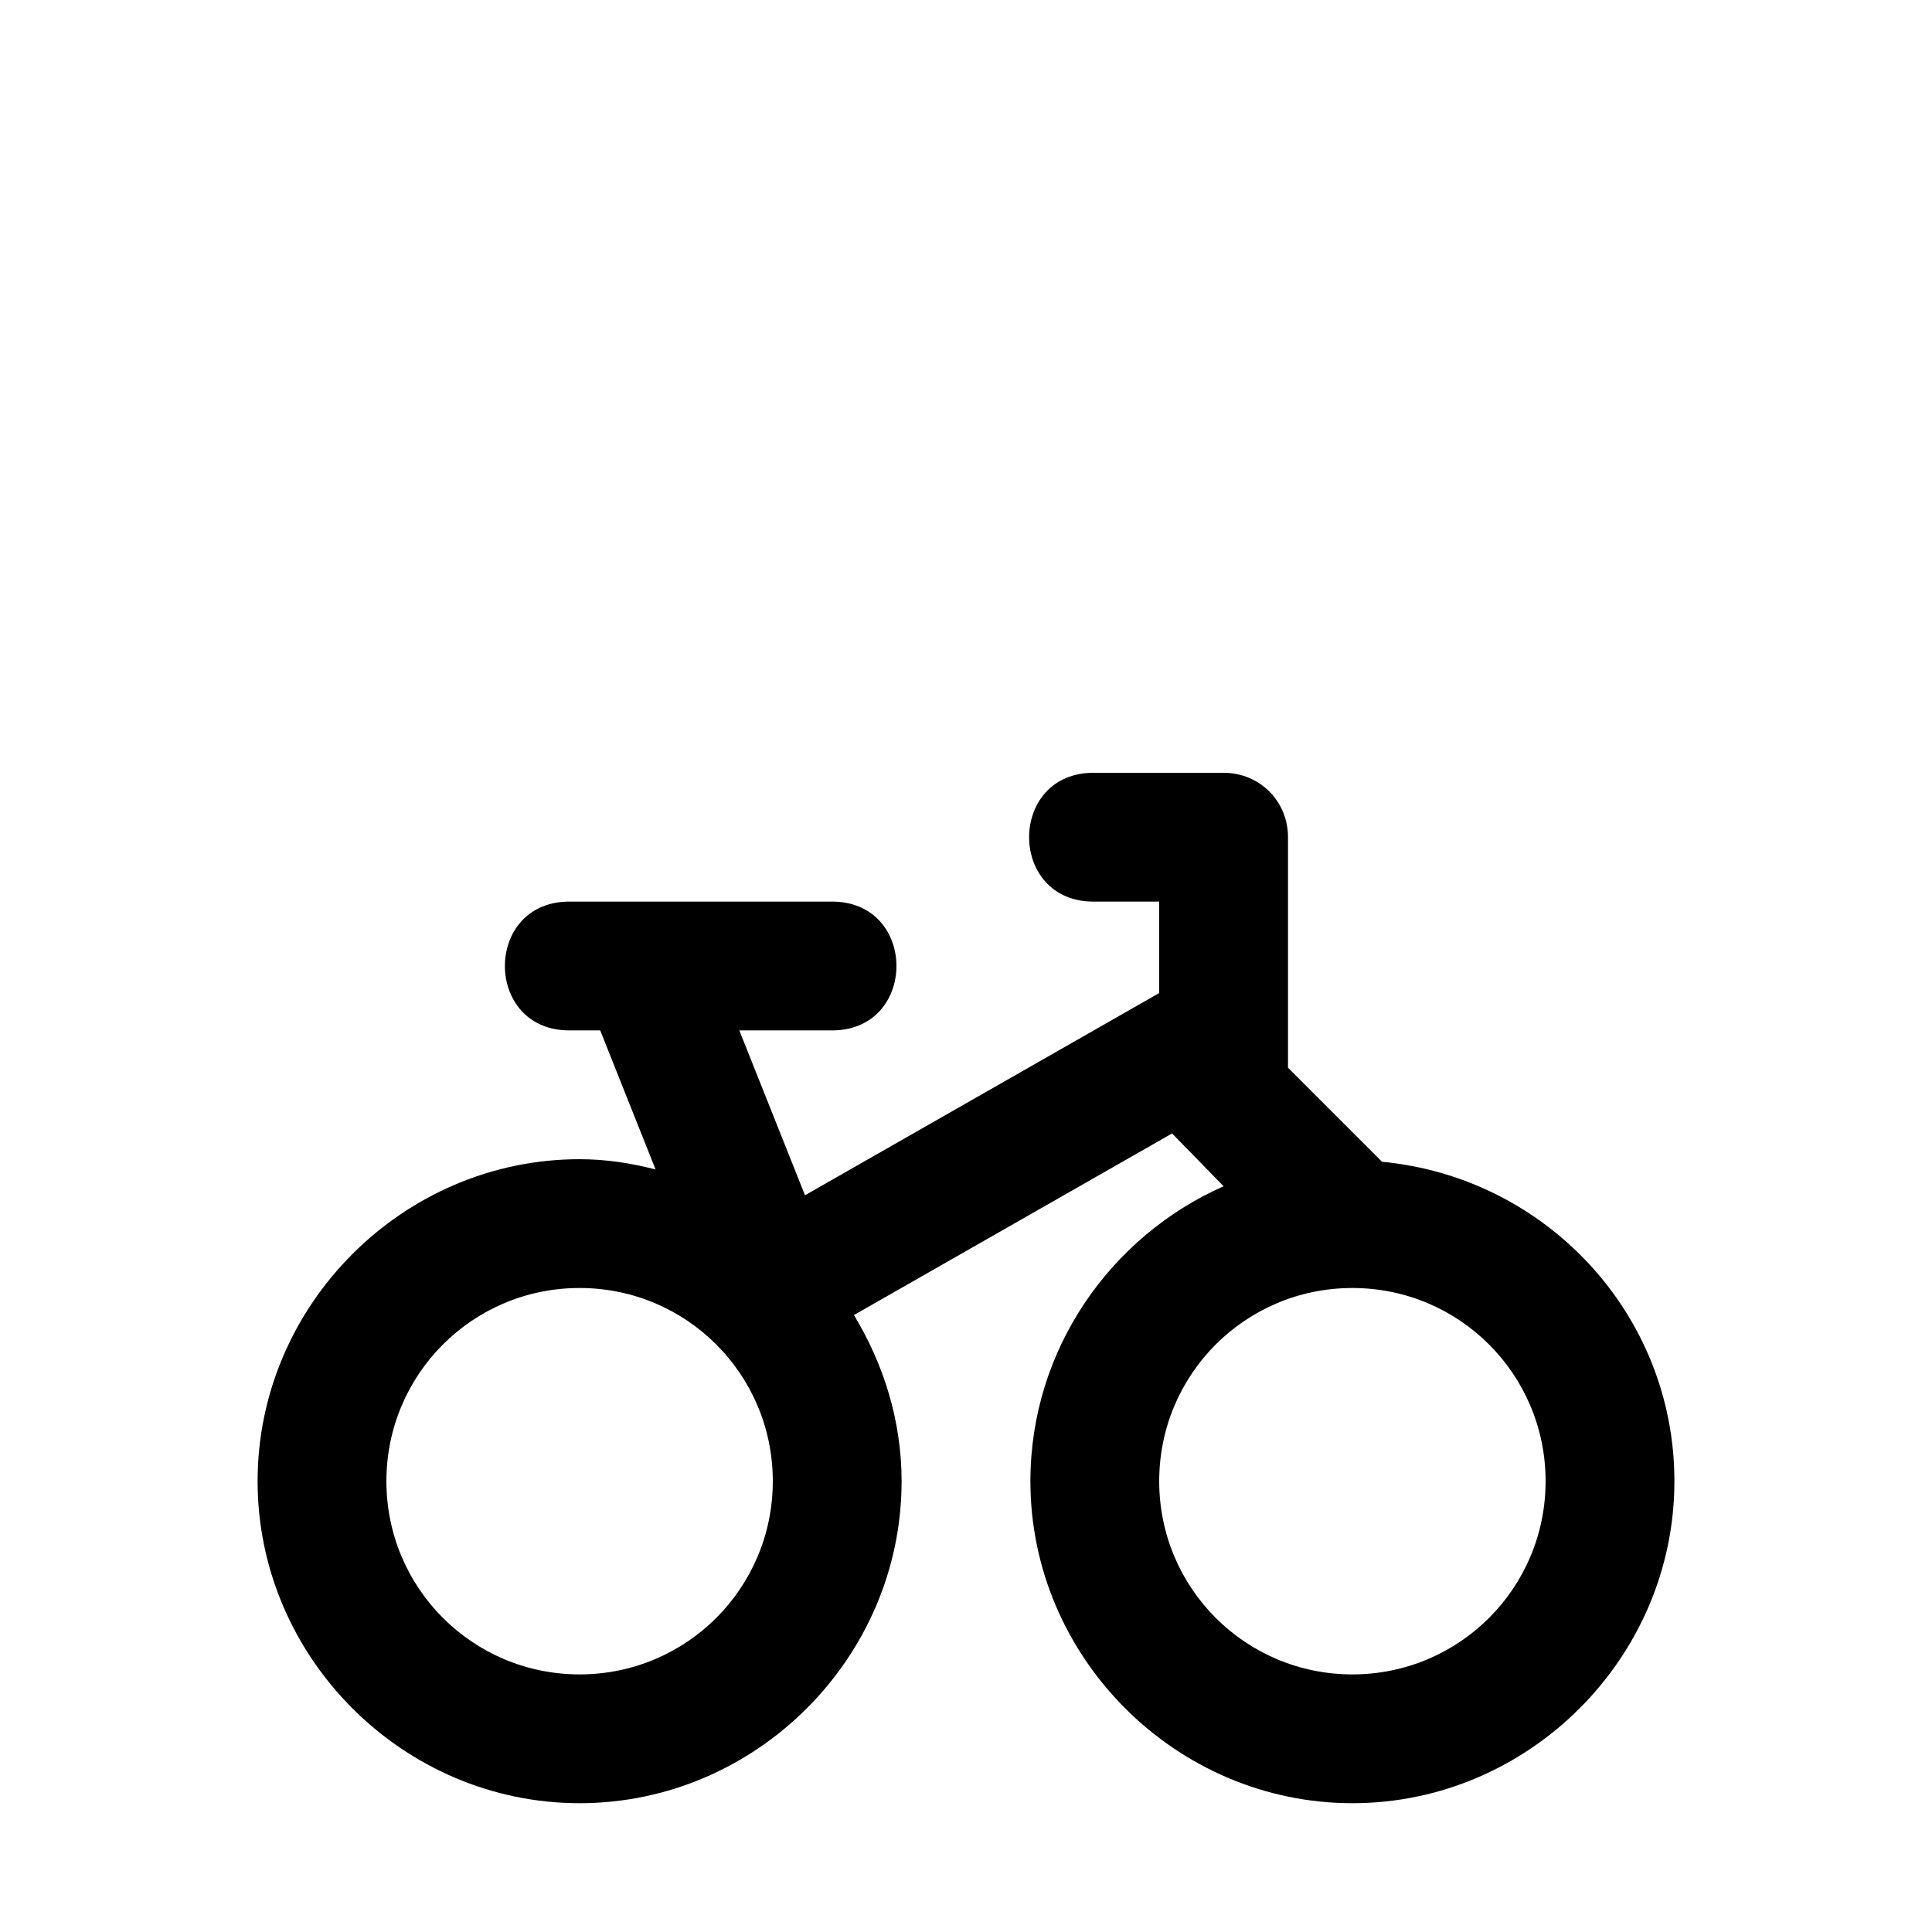 <?xml version="1.0" encoding="UTF-8"?>
<svg width="15" height="15" viewBox="0 0 15 15" xmlns="http://www.w3.org/2000/svg" id="bicycle_repair">
  <path d="M8.5 6C7.82 5.99 7.82 7.01 8.5 7L9 7L9 7.71L6.25 9.28L5.74 8L6.45 8C7.13 8.01 7.13 6.99 6.45 7L4.43 7C3.75 6.99 3.75 8.01 4.43 8L4.66 8L5.09 9.08C4.9 9.03 4.7 9 4.5 9C3.13 9 2 10.13 2 11.5C2 12.87 3.13 14 4.5 14C5.87 14 7 12.87 7 11.5C7 11.03 6.86 10.59 6.63 10.21L9.1 8.8L9.5 9.21C8.62 9.6 8 10.48 8 11.5C8 12.87 9.13 14 10.5 14C11.87 14 13 12.87 13 11.5C13 10.2 12 9.14 10.73 9.02L10 8.29L10 6.5C10 6.22 9.78 6 9.5 6L8.5 6ZM4.5 10C5.33 10 6 10.67 6 11.5C6 12.33 5.33 13 4.5 13C3.67 13 3 12.33 3 11.5C3 10.67 3.67 10 4.5 10ZM10.5 10C11.33 10 12 10.67 12 11.5C12 12.33 11.33 13 10.5 13C9.67 13 9 12.33 9 11.5C9 10.67 9.67 10 10.5 10Z"/>
</svg>
